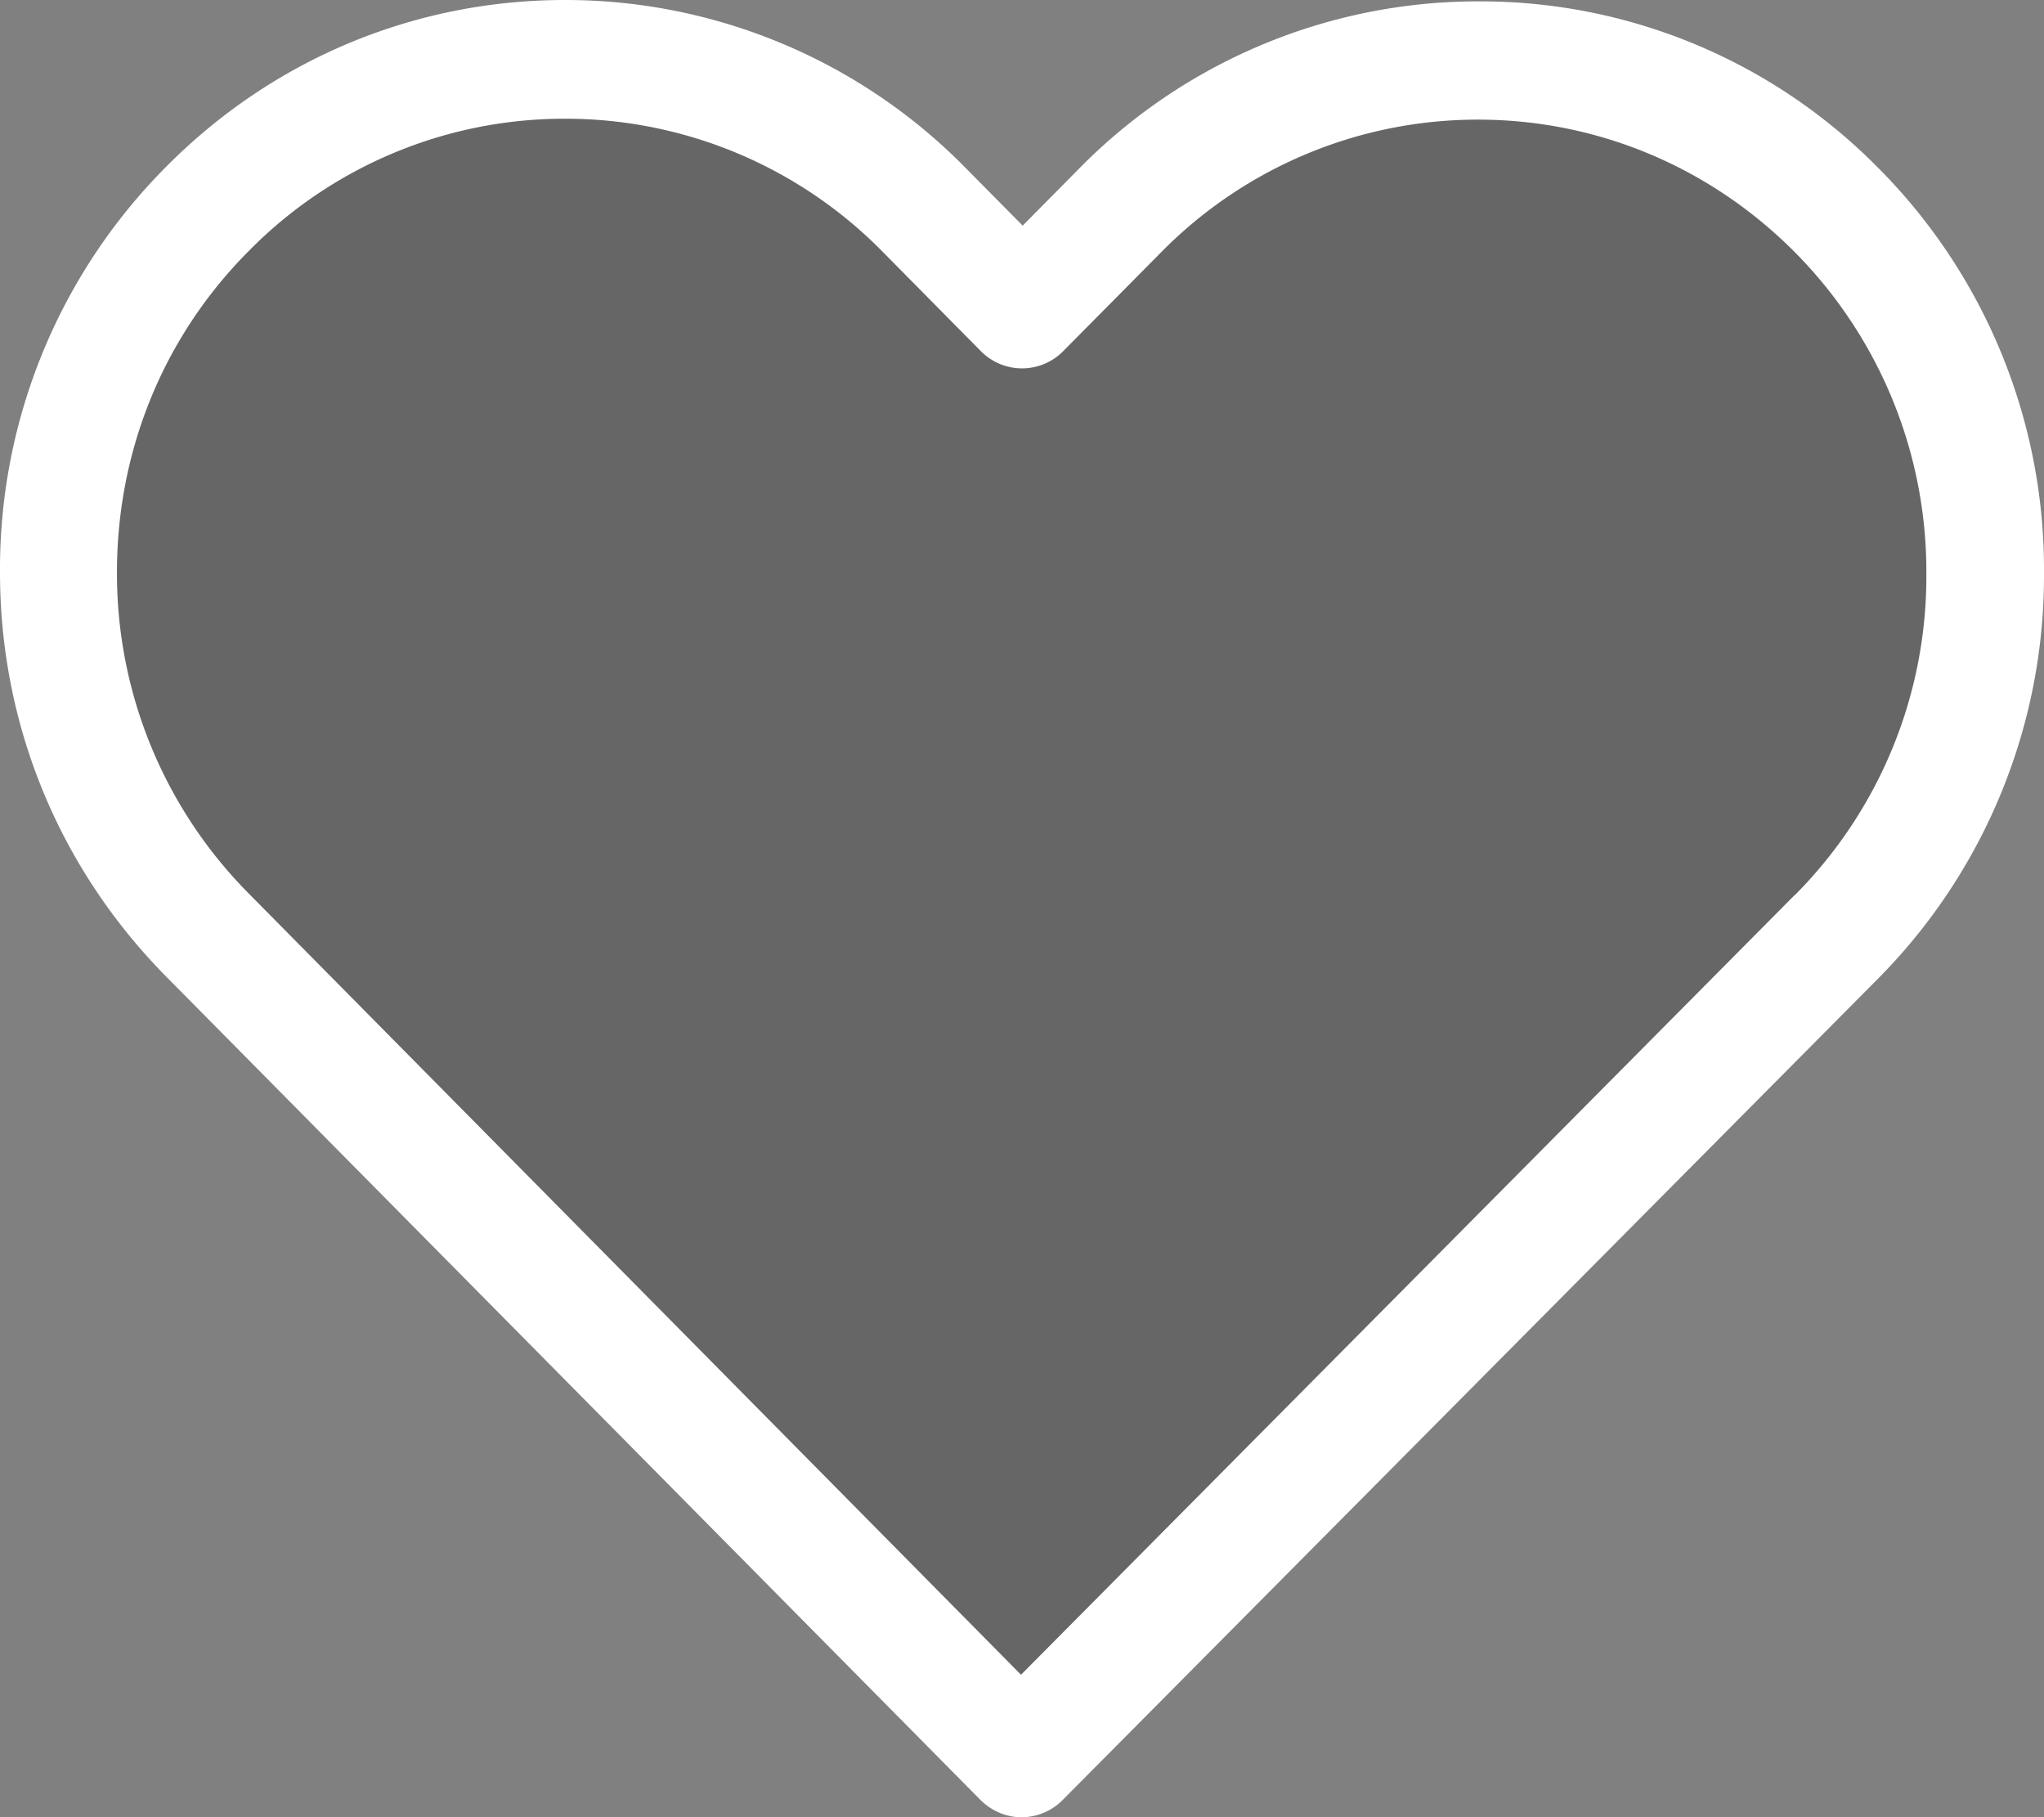 <svg xmlns="http://www.w3.org/2000/svg" width="27" height="24" viewBox="0 0 27 24"><rect x="0" y="0" width="27" height="24" fill="#808080" stroke="none"/><defs><clipPath id="438da"><path d="M0 0h27v24H0z"/></clipPath></defs><g><g><g/><g clip-path="url(#438da)" opacity=".2"><path d="M24.186 11.717L13.491 22.488 2.819 11.698A6.265 6.265 0 0 1 1 7.264c0-1.676.64-3.25 1.813-4.43A6.12 6.12 0 0 1 7.188 1c1.658 0 3.22.654 4.394 1.84l1.352 1.367a.8.8 0 0 0 1.144 0l1.34-1.355a6.138 6.138 0 0 1 4.387-1.84c1.652 0 3.208.654 4.381 1.834A6.26 6.26 0 0 1 26 7.28a6.235 6.235 0 0 1-1.814 4.436z"/></g><g clip-path="url(#438da)"><path fill="#fff" d="M23.71 11.818L13.487 22.119 3.285 11.8a5.993 5.993 0 0 1-1.74-4.242c0-1.603.613-3.108 1.734-4.236a5.849 5.849 0 0 1 4.183-1.754 5.87 5.87 0 0 1 4.2 1.76l1.292 1.307a.764.764 0 0 0 1.093 0L15.33 3.34a5.866 5.866 0 0 1 4.194-1.76c1.579 0 3.067.626 4.188 1.754a5.988 5.988 0 0 1 1.734 4.242 5.964 5.964 0 0 1-1.734 4.243zm1.11-9.59a7.37 7.37 0 0 0-5.284-2.21 7.39 7.39 0 0 0-5.289 2.216l-.738.746-.75-.758A7.408 7.408 0 0 0 7.464 0c-1.992 0-3.87.787-5.277 2.21A7.526 7.526 0 0 0 0 7.559c0 2.02.784 3.912 2.198 5.342l10.75 10.868c.148.15.349.232.543.232a.768.768 0 0 0 .544-.226l10.773-10.85A7.554 7.554 0 0 0 27 7.574a7.518 7.518 0 0 0-2.18-5.347z"/></g></g></g></svg>